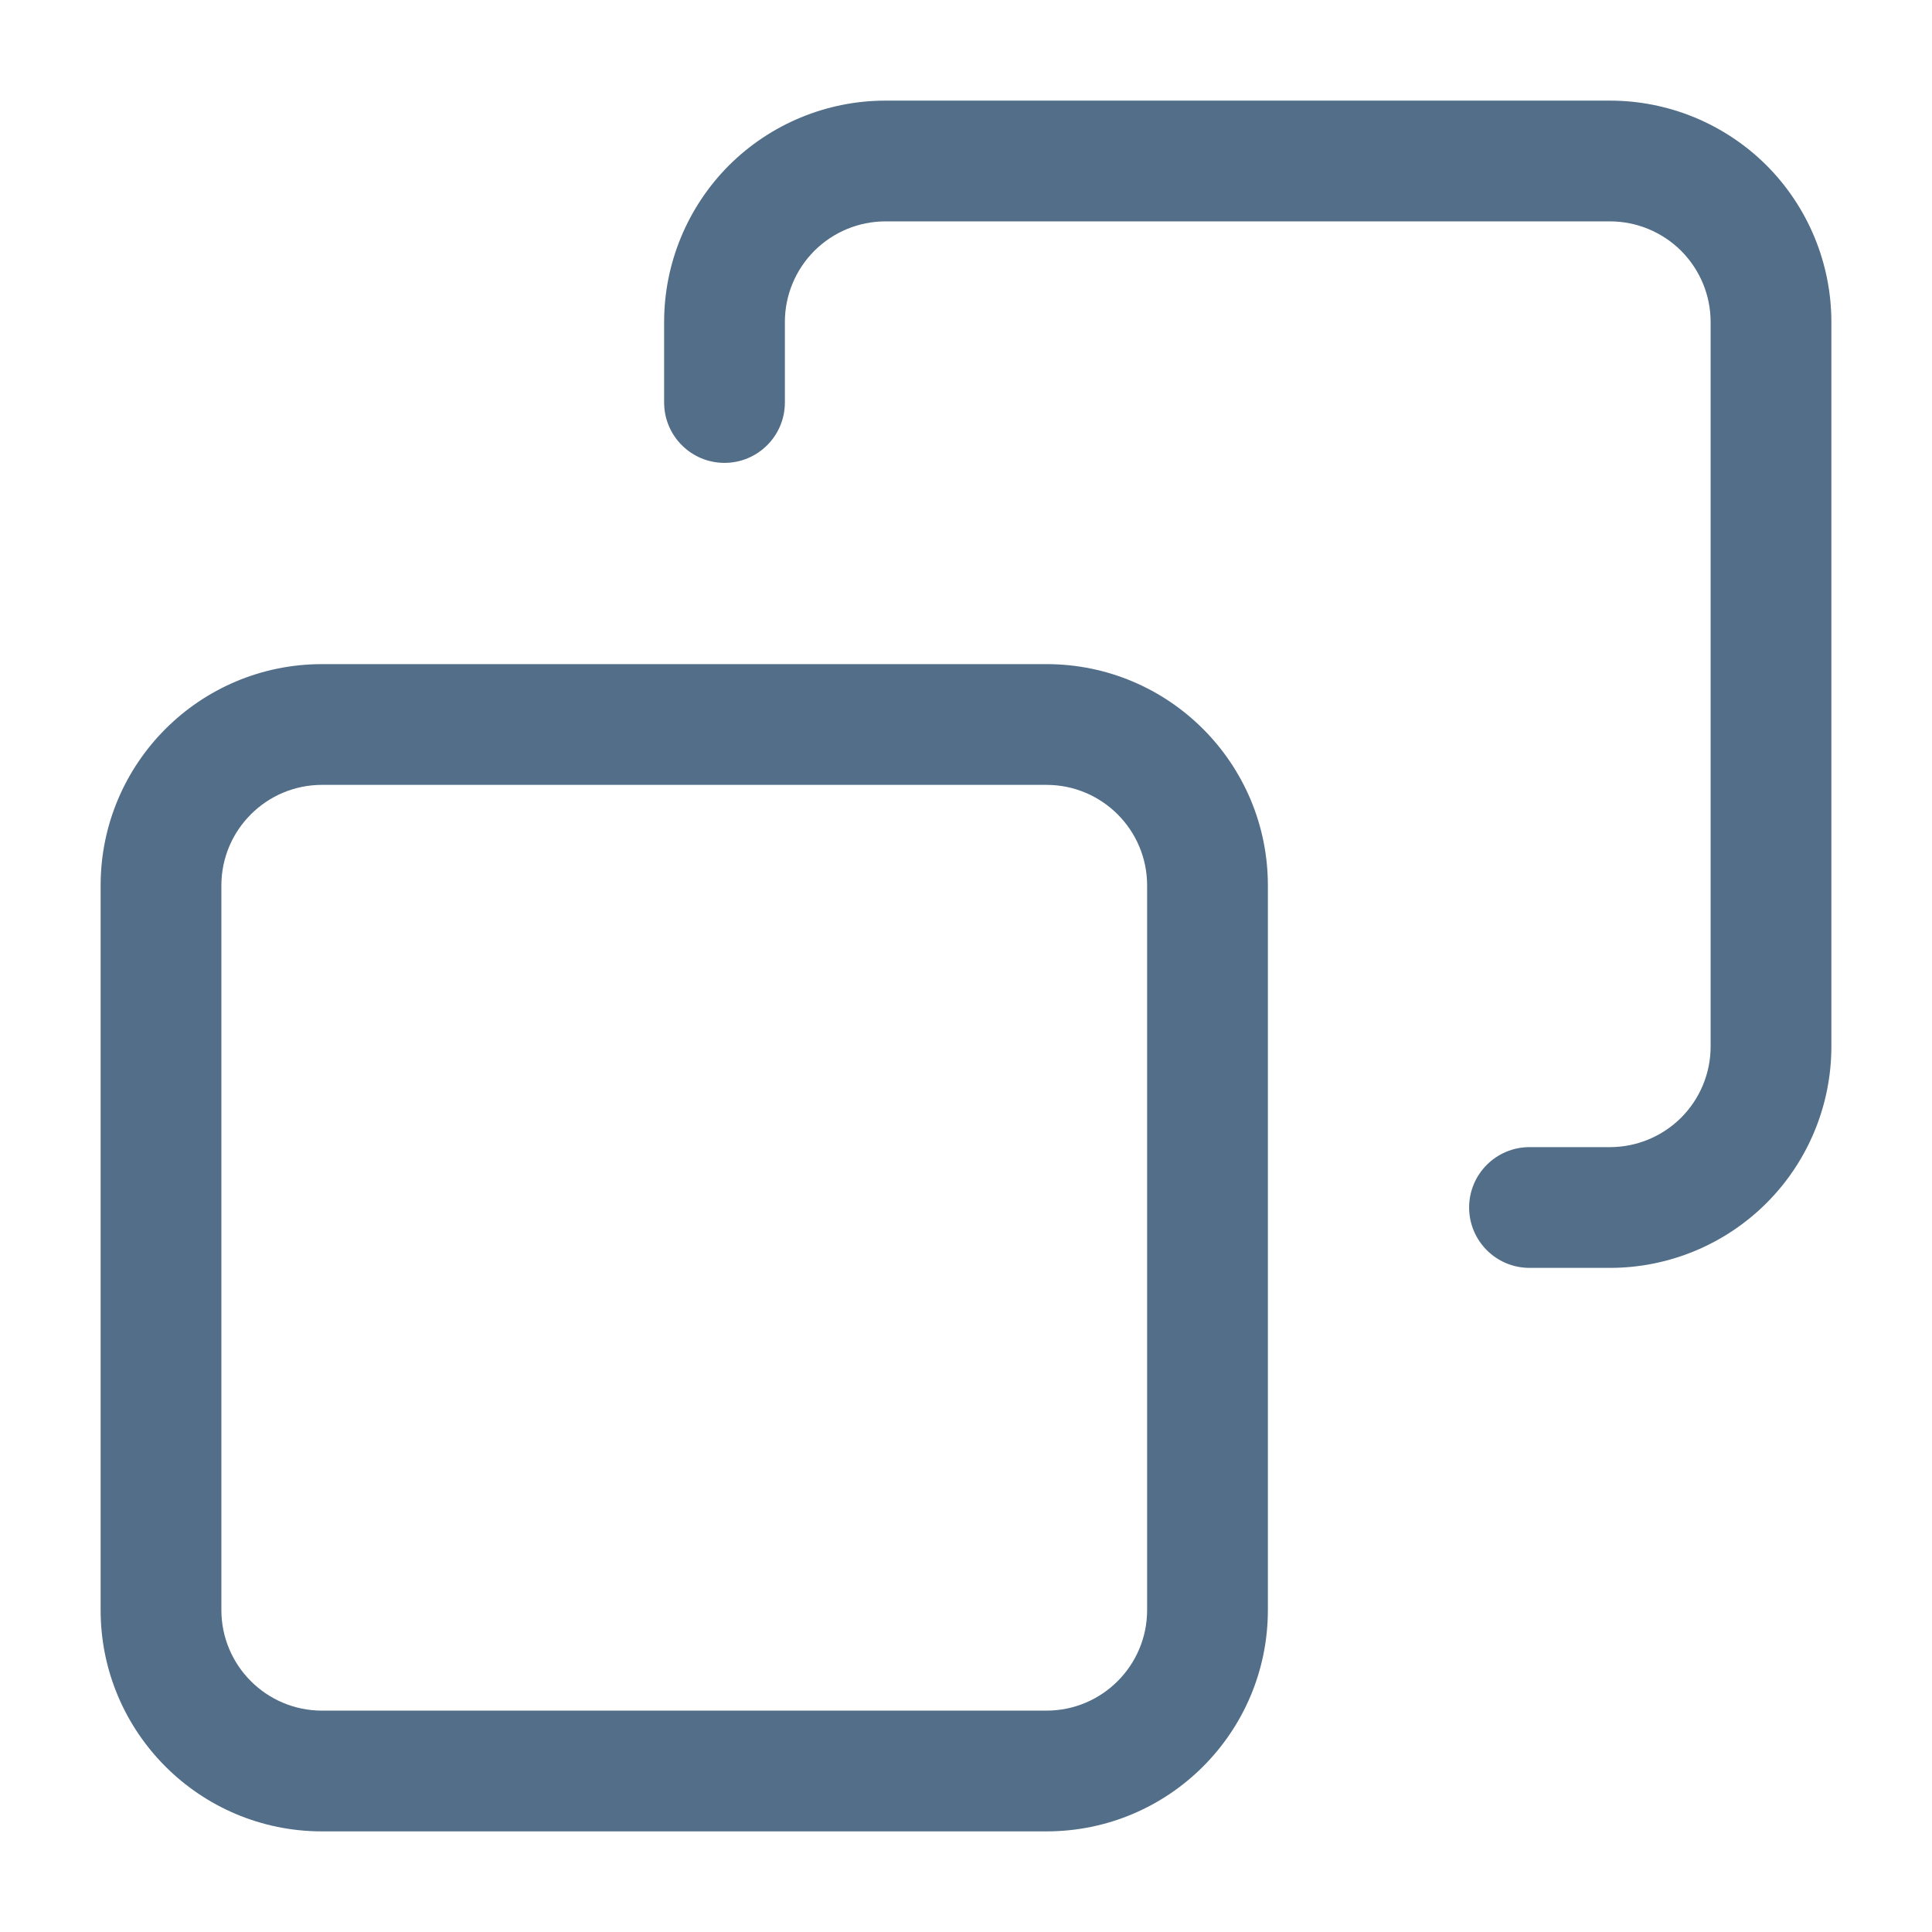 <svg width="24" height="24" viewBox="0 0 24 24" fill="none" xmlns="http://www.w3.org/2000/svg">
<path d="M19 14.25C18.586 14.25 18.25 14.586 18.25 15C18.25 15.414 18.586 15.75 19 15.75V14.25ZM20 2V1.25V2ZM11 2V1.25V2ZM8.25 5C8.25 5.414 8.586 5.75 9 5.75C9.414 5.75 9.75 5.414 9.75 5H8.25ZM13 8.25H4V9.75H13V8.25ZM4 8.25C2.481 8.25 1.25 9.481 1.25 11H2.75C2.75 10.31 3.31 9.75 4 9.75V8.25ZM1.25 11V20H2.75V11H1.25ZM1.25 20C1.25 21.519 2.481 22.75 4 22.75V21.25C3.31 21.25 2.75 20.69 2.75 20H1.25ZM4 22.75H13V21.25H4V22.75ZM13 22.75C14.519 22.75 15.75 21.519 15.75 20H14.25C14.25 20.69 13.69 21.25 13 21.25V22.75ZM15.75 20V11H14.25V20H15.75ZM15.75 11C15.75 9.481 14.519 8.25 13 8.25V9.75C13.69 9.75 14.25 10.31 14.25 11H15.75ZM19 15.75H20V14.25H19V15.75ZM20 15.75C20.729 15.75 21.429 15.46 21.945 14.944L20.884 13.884C20.649 14.118 20.331 14.25 20 14.25V15.75ZM21.945 14.944C22.46 14.429 22.75 13.729 22.75 13H21.25C21.25 13.332 21.118 13.649 20.884 13.884L21.945 14.944ZM22.75 13V4H21.25V13H22.75ZM22.75 4C22.75 3.271 22.46 2.571 21.945 2.055L20.884 3.116C21.118 3.351 21.25 3.668 21.25 4H22.75ZM21.945 2.055C21.429 1.54 20.729 1.25 20 1.25V2.75C20.331 2.75 20.649 2.882 20.884 3.116L21.945 2.055ZM20 1.25H11V2.75H20V1.25ZM11 1.25C10.271 1.25 9.571 1.54 9.055 2.055L10.116 3.116C10.351 2.882 10.668 2.75 11 2.75V1.25ZM9.055 2.055C8.54 2.571 8.25 3.271 8.25 4H9.75C9.75 3.668 9.882 3.351 10.116 3.116L9.055 2.055ZM8.25 4V5H9.75V4H8.25Z" fill="#526E88"/>
</svg>
